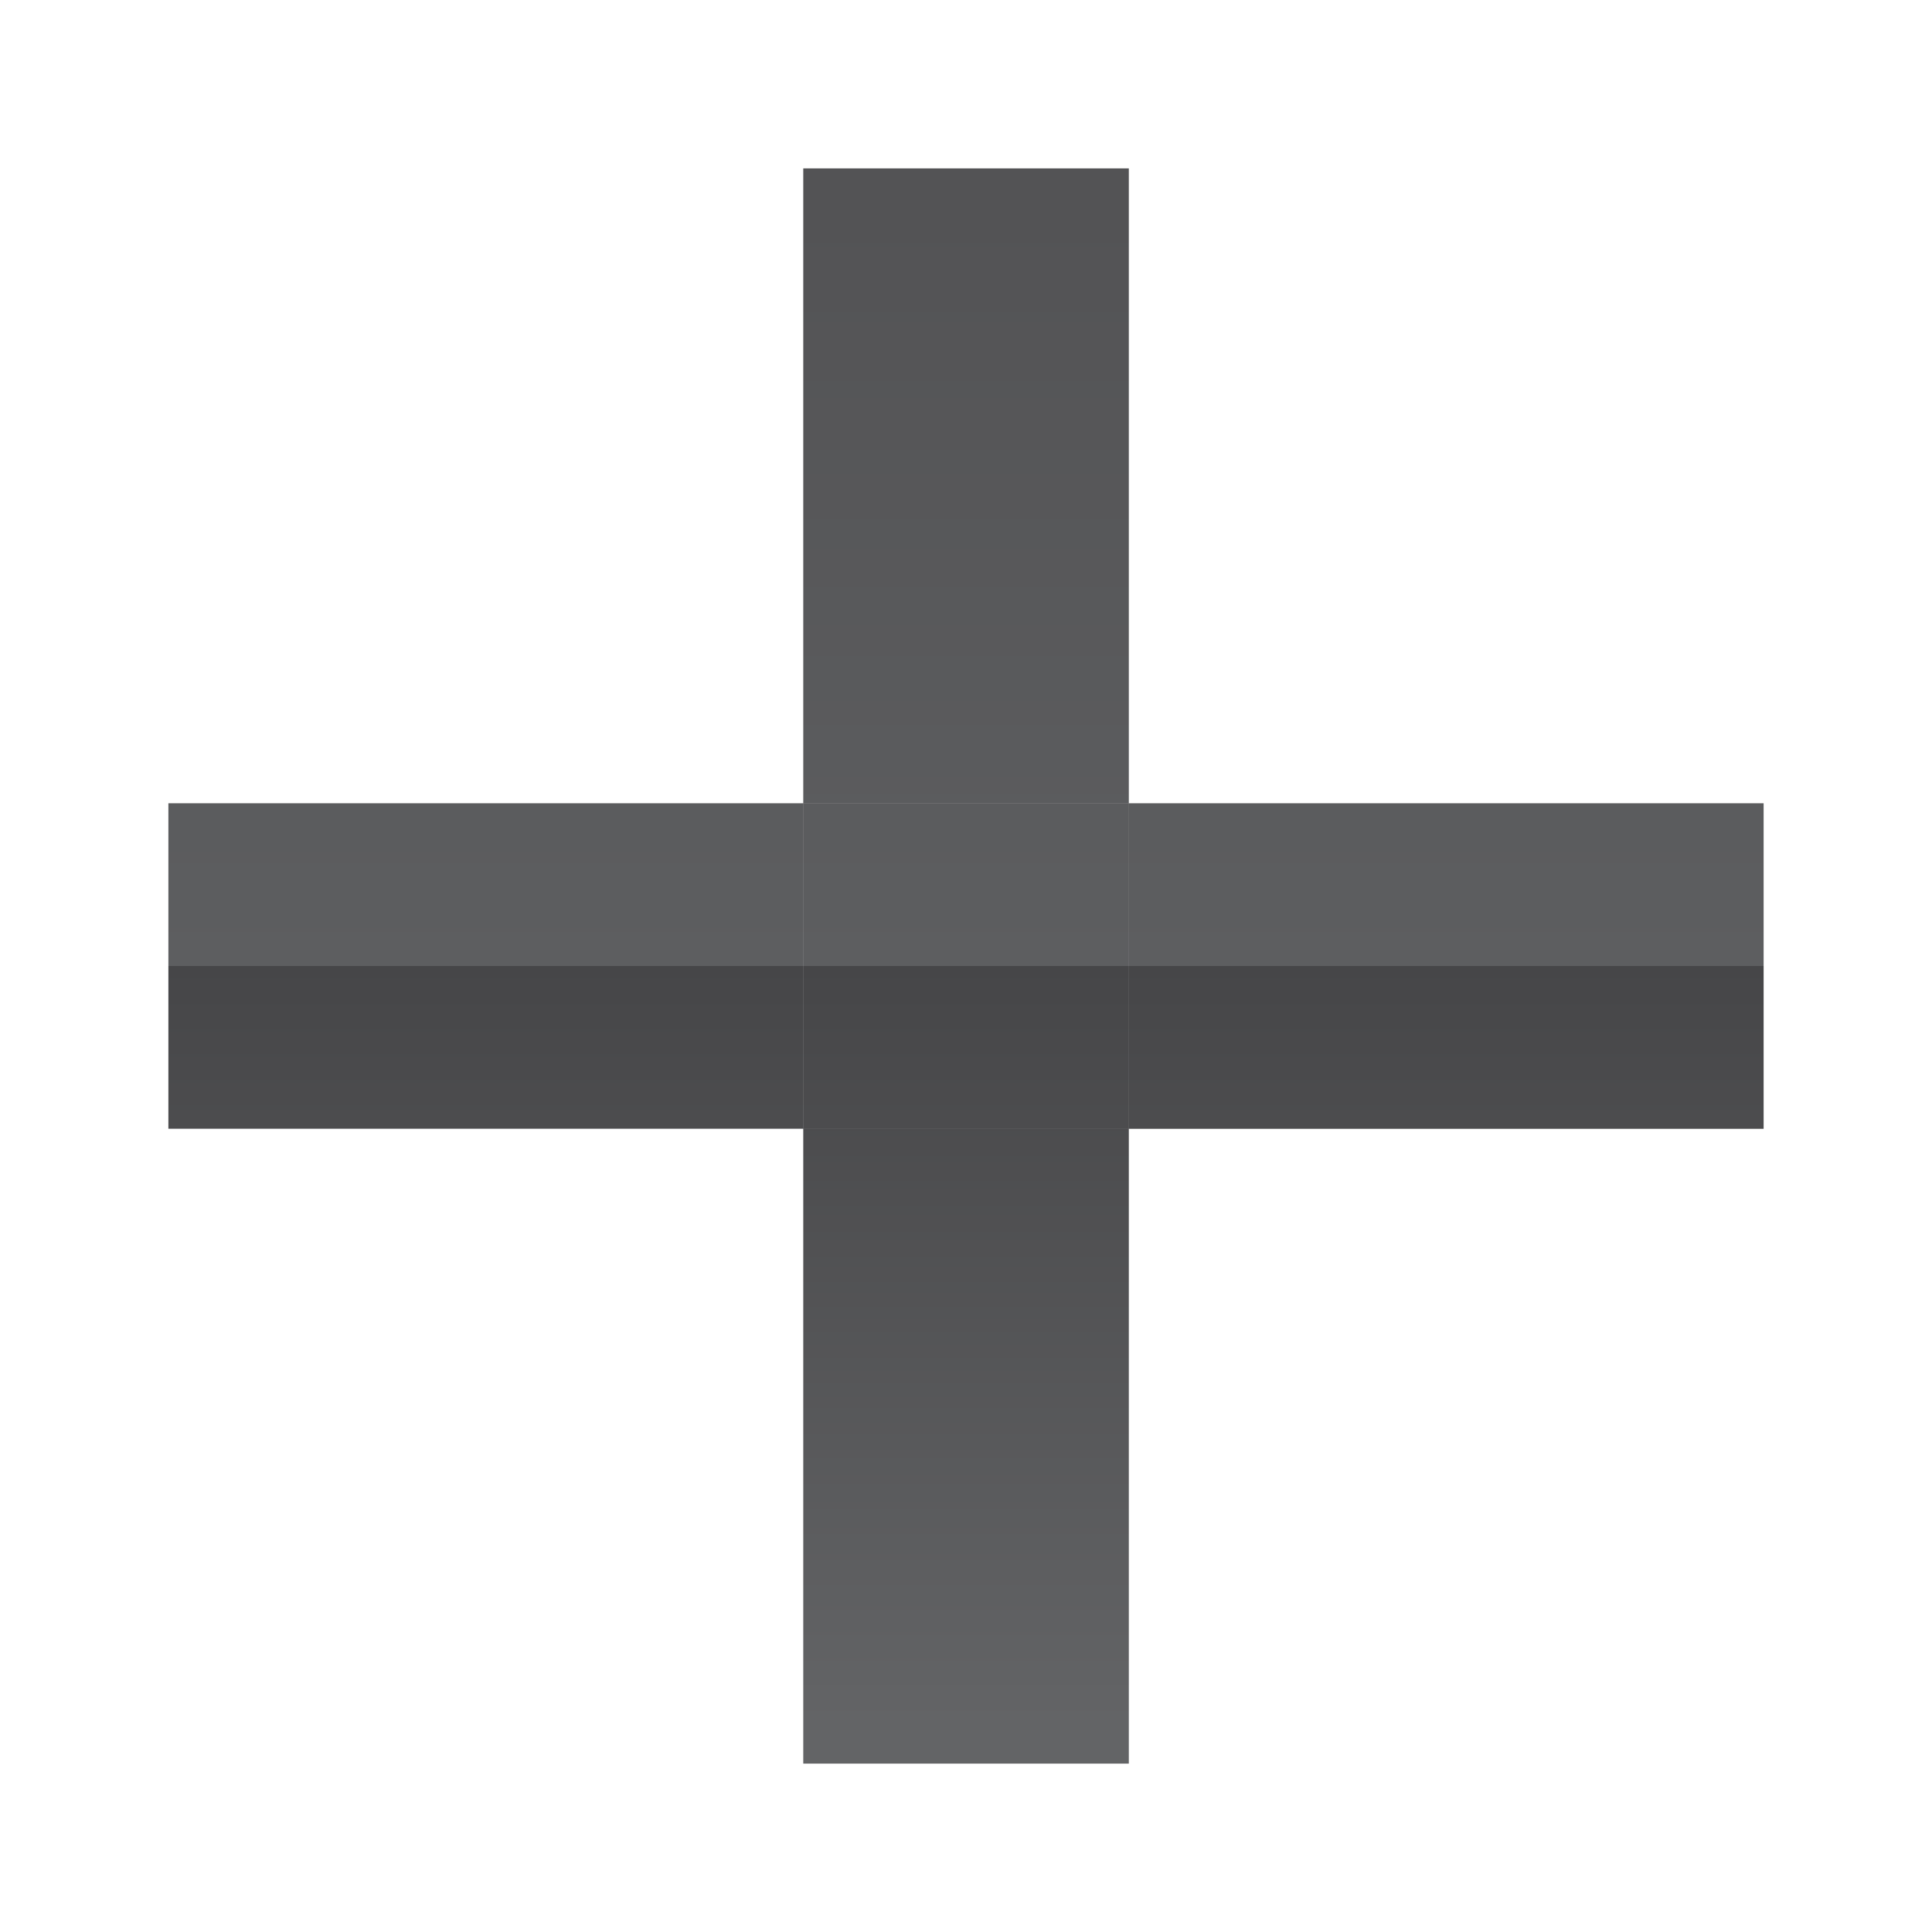 <?xml version="1.0" encoding="UTF-8" standalone="no"?>
<!-- Created with Inkscape (http://www.inkscape.org/) -->

<svg
        xmlns:dc="http://purl.org/dc/elements/1.1/"
        xmlns:cc="http://creativecommons.org/ns#"
        xmlns:rdf="http://www.w3.org/1999/02/22-rdf-syntax-ns#"
        xmlns="http://www.w3.org/2000/svg"
        xmlns:xlink="http://www.w3.org/1999/xlink"
        xmlns:sodipodi="http://sodipodi.sourceforge.net/DTD/sodipodi-0.dtd"
        xmlns:inkscape="http://www.inkscape.org/namespaces/inkscape"
        width="22.948"
        height="22.948"
        id="svg14997"
        version="1.1"
        inkscape:version="0.48.0 r9654"
        sodipodi:docname="add.svg">
  <defs
     id="defs14999">
    <inkscape:perspective
       sodipodi:type="inkscape:persp3d"
       inkscape:vp_x="0 : 526.18109 : 1"
       inkscape:vp_y="0 : 1000 : 0"
       inkscape:vp_z="744.09448 : 526.18109 : 1"
       inkscape:persp3d-origin="372.04724 : 350.78739 : 1"
       id="perspective15005" />
    <inkscape:perspective
       id="perspective14900"
       inkscape:persp3d-origin="0.5 : 0.33333333 : 1"
       inkscape:vp_z="1 : 0.5 : 1"
       inkscape:vp_y="0 : 1000 : 0"
       inkscape:vp_x="0 : 0.5 : 1"
       sodipodi:type="inkscape:persp3d" />
    <linearGradient
       inkscape:collect="always"
       xlink:href="#XMLID_287_"
       id="linearGradient12100"
       gradientUnits="userSpaceOnUse"
       x1="561.425"
       y1="252.182"
       x2="561.425"
       y2="234.182" />
    <linearGradient
       id="XMLID_287_"
       gradientUnits="userSpaceOnUse"
       x1="561.425"
       y1="252.182"
       x2="561.425"
       y2="234.182">
      <stop
         offset="0"
         style="stop-color:#636466"
         id="stop7088" />
      <stop
         offset="0.5"
         style="stop-color:#464648"
         id="stop7090" />
      <stop
         offset="0.5"
         style="stop-color:#5D5E60"
         id="stop7092" />
      <stop
         offset="1"
         style="stop-color:#535355"
         id="stop7094" />
    </linearGradient>
    <linearGradient
       inkscape:collect="always"
       xlink:href="#XMLID_288_"
       id="linearGradient12102"
       gradientUnits="userSpaceOnUse"
       x1="550.018"
       y1="252.182"
       x2="550.018"
       y2="234.182" />
    <linearGradient
       id="XMLID_288_"
       gradientUnits="userSpaceOnUse"
       x1="550.018"
       y1="252.182"
       x2="550.018"
       y2="234.182">
      <stop
         offset="0"
         style="stop-color:#636466"
         id="stop7099" />
      <stop
         offset="0.5"
         style="stop-color:#464648"
         id="stop7101" />
      <stop
         offset="0.5"
         style="stop-color:#5D5E60"
         id="stop7103" />
      <stop
         offset="1"
         style="stop-color:#535355"
         id="stop7105" />
    </linearGradient>
    <linearGradient
       inkscape:collect="always"
       xlink:href="#XMLID_289_"
       id="linearGradient12104"
       gradientUnits="userSpaceOnUse"
       x1="555.722"
       y1="252.182"
       x2="555.722"
       y2="234.182" />
    <linearGradient
       id="XMLID_289_"
       gradientUnits="userSpaceOnUse"
       x1="555.722"
       y1="252.182"
       x2="555.722"
       y2="234.182">
      <stop
         offset="0"
         style="stop-color:#636466"
         id="stop7110" />
      <stop
         offset="0.5"
         style="stop-color:#464648"
         id="stop7112" />
      <stop
         offset="0.5"
         style="stop-color:#5D5E60"
         id="stop7114" />
      <stop
         offset="1"
         style="stop-color:#535355"
         id="stop7116" />
    </linearGradient>
    <linearGradient
       inkscape:collect="always"
       xlink:href="#XMLID_289_"
       id="linearGradient12106"
       gradientUnits="userSpaceOnUse"
       x1="555.722"
       y1="252.182"
       x2="555.722"
       y2="234.182" />
    <linearGradient
       id="linearGradient14923"
       gradientUnits="userSpaceOnUse"
       x1="555.722"
       y1="252.182"
       x2="555.722"
       y2="234.182">
      <stop
         offset="0"
         style="stop-color:#636466"
         id="stop14925" />
      <stop
         offset="0.5"
         style="stop-color:#464648"
         id="stop14927" />
      <stop
         offset="0.5"
         style="stop-color:#5D5E60"
         id="stop14929" />
      <stop
         offset="1"
         style="stop-color:#535355"
         id="stop14931" />
    </linearGradient>
    <linearGradient
       inkscape:collect="always"
       xlink:href="#XMLID_291_"
       id="linearGradient12108"
       gradientUnits="userSpaceOnUse"
       x1="555.722"
       y1="252.182"
       x2="555.722"
       y2="234.182" />
    <linearGradient
       id="XMLID_291_"
       gradientUnits="userSpaceOnUse"
       x1="555.722"
       y1="252.182"
       x2="555.722"
       y2="234.182">
      <stop
         offset="0"
         style="stop-color:#636466"
         id="stop7123" />
      <stop
         offset="0.5"
         style="stop-color:#464648"
         id="stop7125" />
      <stop
         offset="0.5"
         style="stop-color:#5D5E60"
         id="stop7127" />
      <stop
         offset="1"
         style="stop-color:#535355"
         id="stop7129" />
    </linearGradient>
    <linearGradient
       inkscape:collect="always"
       xlink:href="#XMLID_291_"
       id="linearGradient12110"
       gradientUnits="userSpaceOnUse"
       x1="555.722"
       y1="252.182"
       x2="555.722"
       y2="234.182" />
    <linearGradient
       id="linearGradient14940"
       gradientUnits="userSpaceOnUse"
       x1="555.722"
       y1="252.182"
       x2="555.722"
       y2="234.182">
      <stop
         offset="0"
         style="stop-color:#636466"
         id="stop14942" />
      <stop
         offset="0.5"
         style="stop-color:#464648"
         id="stop14944" />
      <stop
         offset="0.5"
         style="stop-color:#5D5E60"
         id="stop14946" />
      <stop
         offset="1"
         style="stop-color:#535355"
         id="stop14948" />
    </linearGradient>
  </defs>
  <sodipodi:namedview
     id="base"
     pagecolor="#ffffff"
     bordercolor="#666666"
     borderopacity="1.0"
     inkscape:pageopacity="0.0"
     inkscape:pageshadow="2"
     inkscape:zoom="15.839192"
     inkscape:cx="9.8459926"
     inkscape:cy="11.751399"
     inkscape:document-units="px"
     inkscape:current-layer="layer1"
     showgrid="false"
     inkscape:window-width="1366"
     inkscape:window-height="695"
     inkscape:window-x="0"
     inkscape:window-y="24"
     inkscape:window-maximized="1"
     fit-margin-top="2"
     fit-margin-left="2"
     fit-margin-bottom="2"
     fit-margin-right="2" />
  <g
     inkscape:label="Layer 1"
     inkscape:groupmode="layer"
     id="layer1"
     transform="translate(-274.24,-458.031)">
    <g
       transform="translate(-270.007,226.323)"
       id="g7085">
      <linearGradient
         id="linearGradient14951"
         gradientUnits="userSpaceOnUse"
         x1="561.425"
         y1="252.182"
         x2="561.425"
         y2="234.182">
        <stop
           offset="0"
           style="stop-color:#636466"
           id="stop14953" />
        <stop
           offset="0.5"
           style="stop-color:#464648"
           id="stop14955" />
        <stop
           offset="0.5"
           style="stop-color:#5D5E60"
           id="stop14957" />
        <stop
           offset="1"
           style="stop-color:#535355"
           id="stop14959" />
      </linearGradient>
      <rect
         x="557.655"
         y="241.249"
         width="7.54"
         height="3.867"
         id="rect7096"
         style="fill:url(#linearGradient12100)" />
      <linearGradient
         id="linearGradient14962"
         gradientUnits="userSpaceOnUse"
         x1="550.018"
         y1="252.182"
         x2="550.018"
         y2="234.182">
        <stop
           offset="0"
           style="stop-color:#636466"
           id="stop14964" />
        <stop
           offset="0.5"
           style="stop-color:#464648"
           id="stop14966" />
        <stop
           offset="0.5"
           style="stop-color:#5D5E60"
           id="stop14968" />
        <stop
           offset="1"
           style="stop-color:#535355"
           id="stop14970" />
      </linearGradient>
      <rect
         x="546.247"
         y="241.249"
         width="7.541"
         height="3.866"
         id="rect7107"
         style="fill:url(#linearGradient12102)" />
      <linearGradient
         id="linearGradient14973"
         gradientUnits="userSpaceOnUse"
         x1="555.722"
         y1="252.182"
         x2="555.722"
         y2="234.182">
        <stop
           offset="0"
           style="stop-color:#636466"
           id="stop14975" />
        <stop
           offset="0.5"
           style="stop-color:#464648"
           id="stop14977" />
        <stop
           offset="0.5"
           style="stop-color:#5D5E60"
           id="stop14979" />
        <stop
           offset="1"
           style="stop-color:#535355"
           id="stop14981" />
      </linearGradient>
      <rect
         x="553.788"
         y="245.115"
         width="3.867"
         height="7.541"
         id="rect7118"
         style="fill:url(#linearGradient12104)" />
      <rect
         x="553.788"
         y="233.708"
         width="3.867"
         height="7.541"
         id="rect7120"
         style="fill:url(#linearGradient12106)" />
      <linearGradient
         id="linearGradient14985"
         gradientUnits="userSpaceOnUse"
         x1="555.722"
         y1="252.182"
         x2="555.722"
         y2="234.182">
        <stop
           offset="0"
           style="stop-color:#636466"
           id="stop14987" />
        <stop
           offset="0.5"
           style="stop-color:#464648"
           id="stop14989" />
        <stop
           offset="0.5"
           style="stop-color:#5D5E60"
           id="stop14991" />
        <stop
           offset="1"
           style="stop-color:#535355"
           id="stop14993" />
      </linearGradient>
      <rect
         x="553.788"
         y="241.249"
         width="3.867"
         height="3.867"
         id="rect7131"
         style="fill:url(#linearGradient12108)" />
      <rect
         x="553.788"
         y="241.249"
         width="3.867"
         height="3.867"
         id="rect7133"
         style="fill:url(#linearGradient12110)" />
    </g>
  </g>
</svg>
